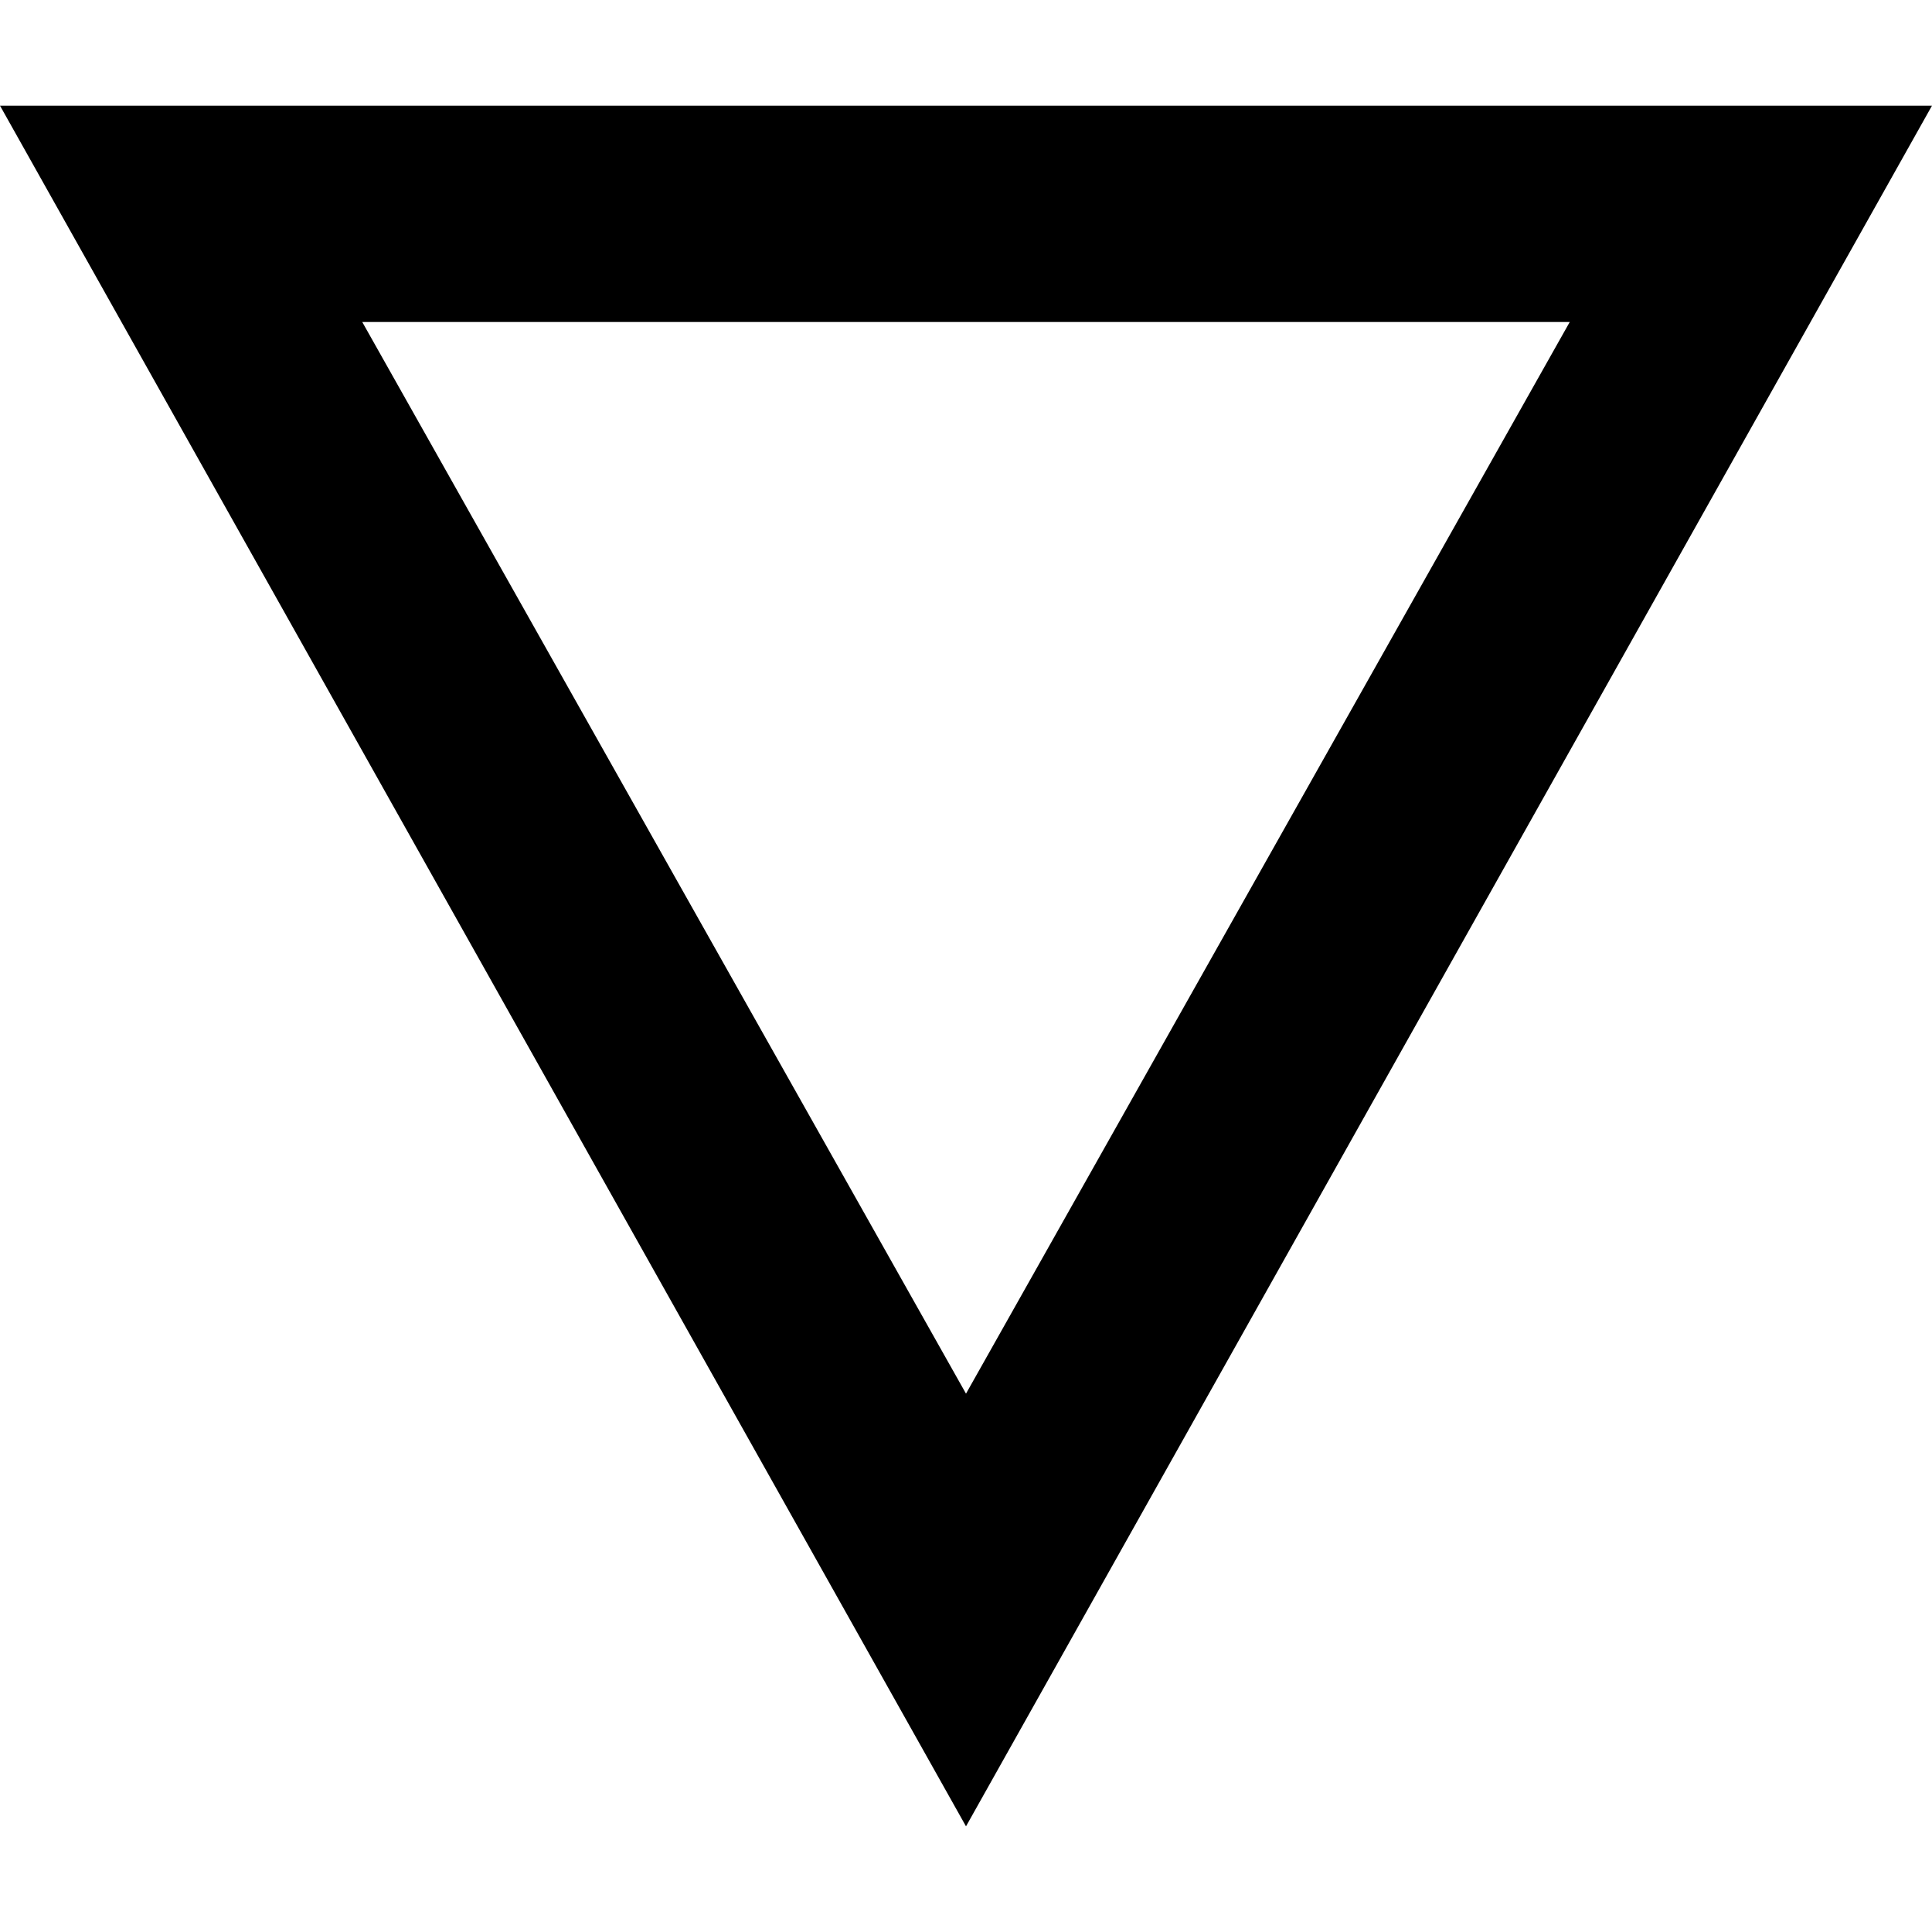<?xml version="1.0" encoding="UTF-8" standalone="no"?>
<svg id="details" xmlns:rdf="http://www.w3.org/1999/02/22-rdf-syntax-ns#" xmlns="http://www.w3.org/2000/svg" viewBox="0 0 384 384" height="48" width="48" version="1.1" xmlns:cc="http://creativecommons.org/ns#" xmlns:dc="http://purl.org/dc/elements/1.1/">
 <path id="path2" d="m72 64 120 213 120-213zm-72-43h384l-192 342z"/>
</svg>
